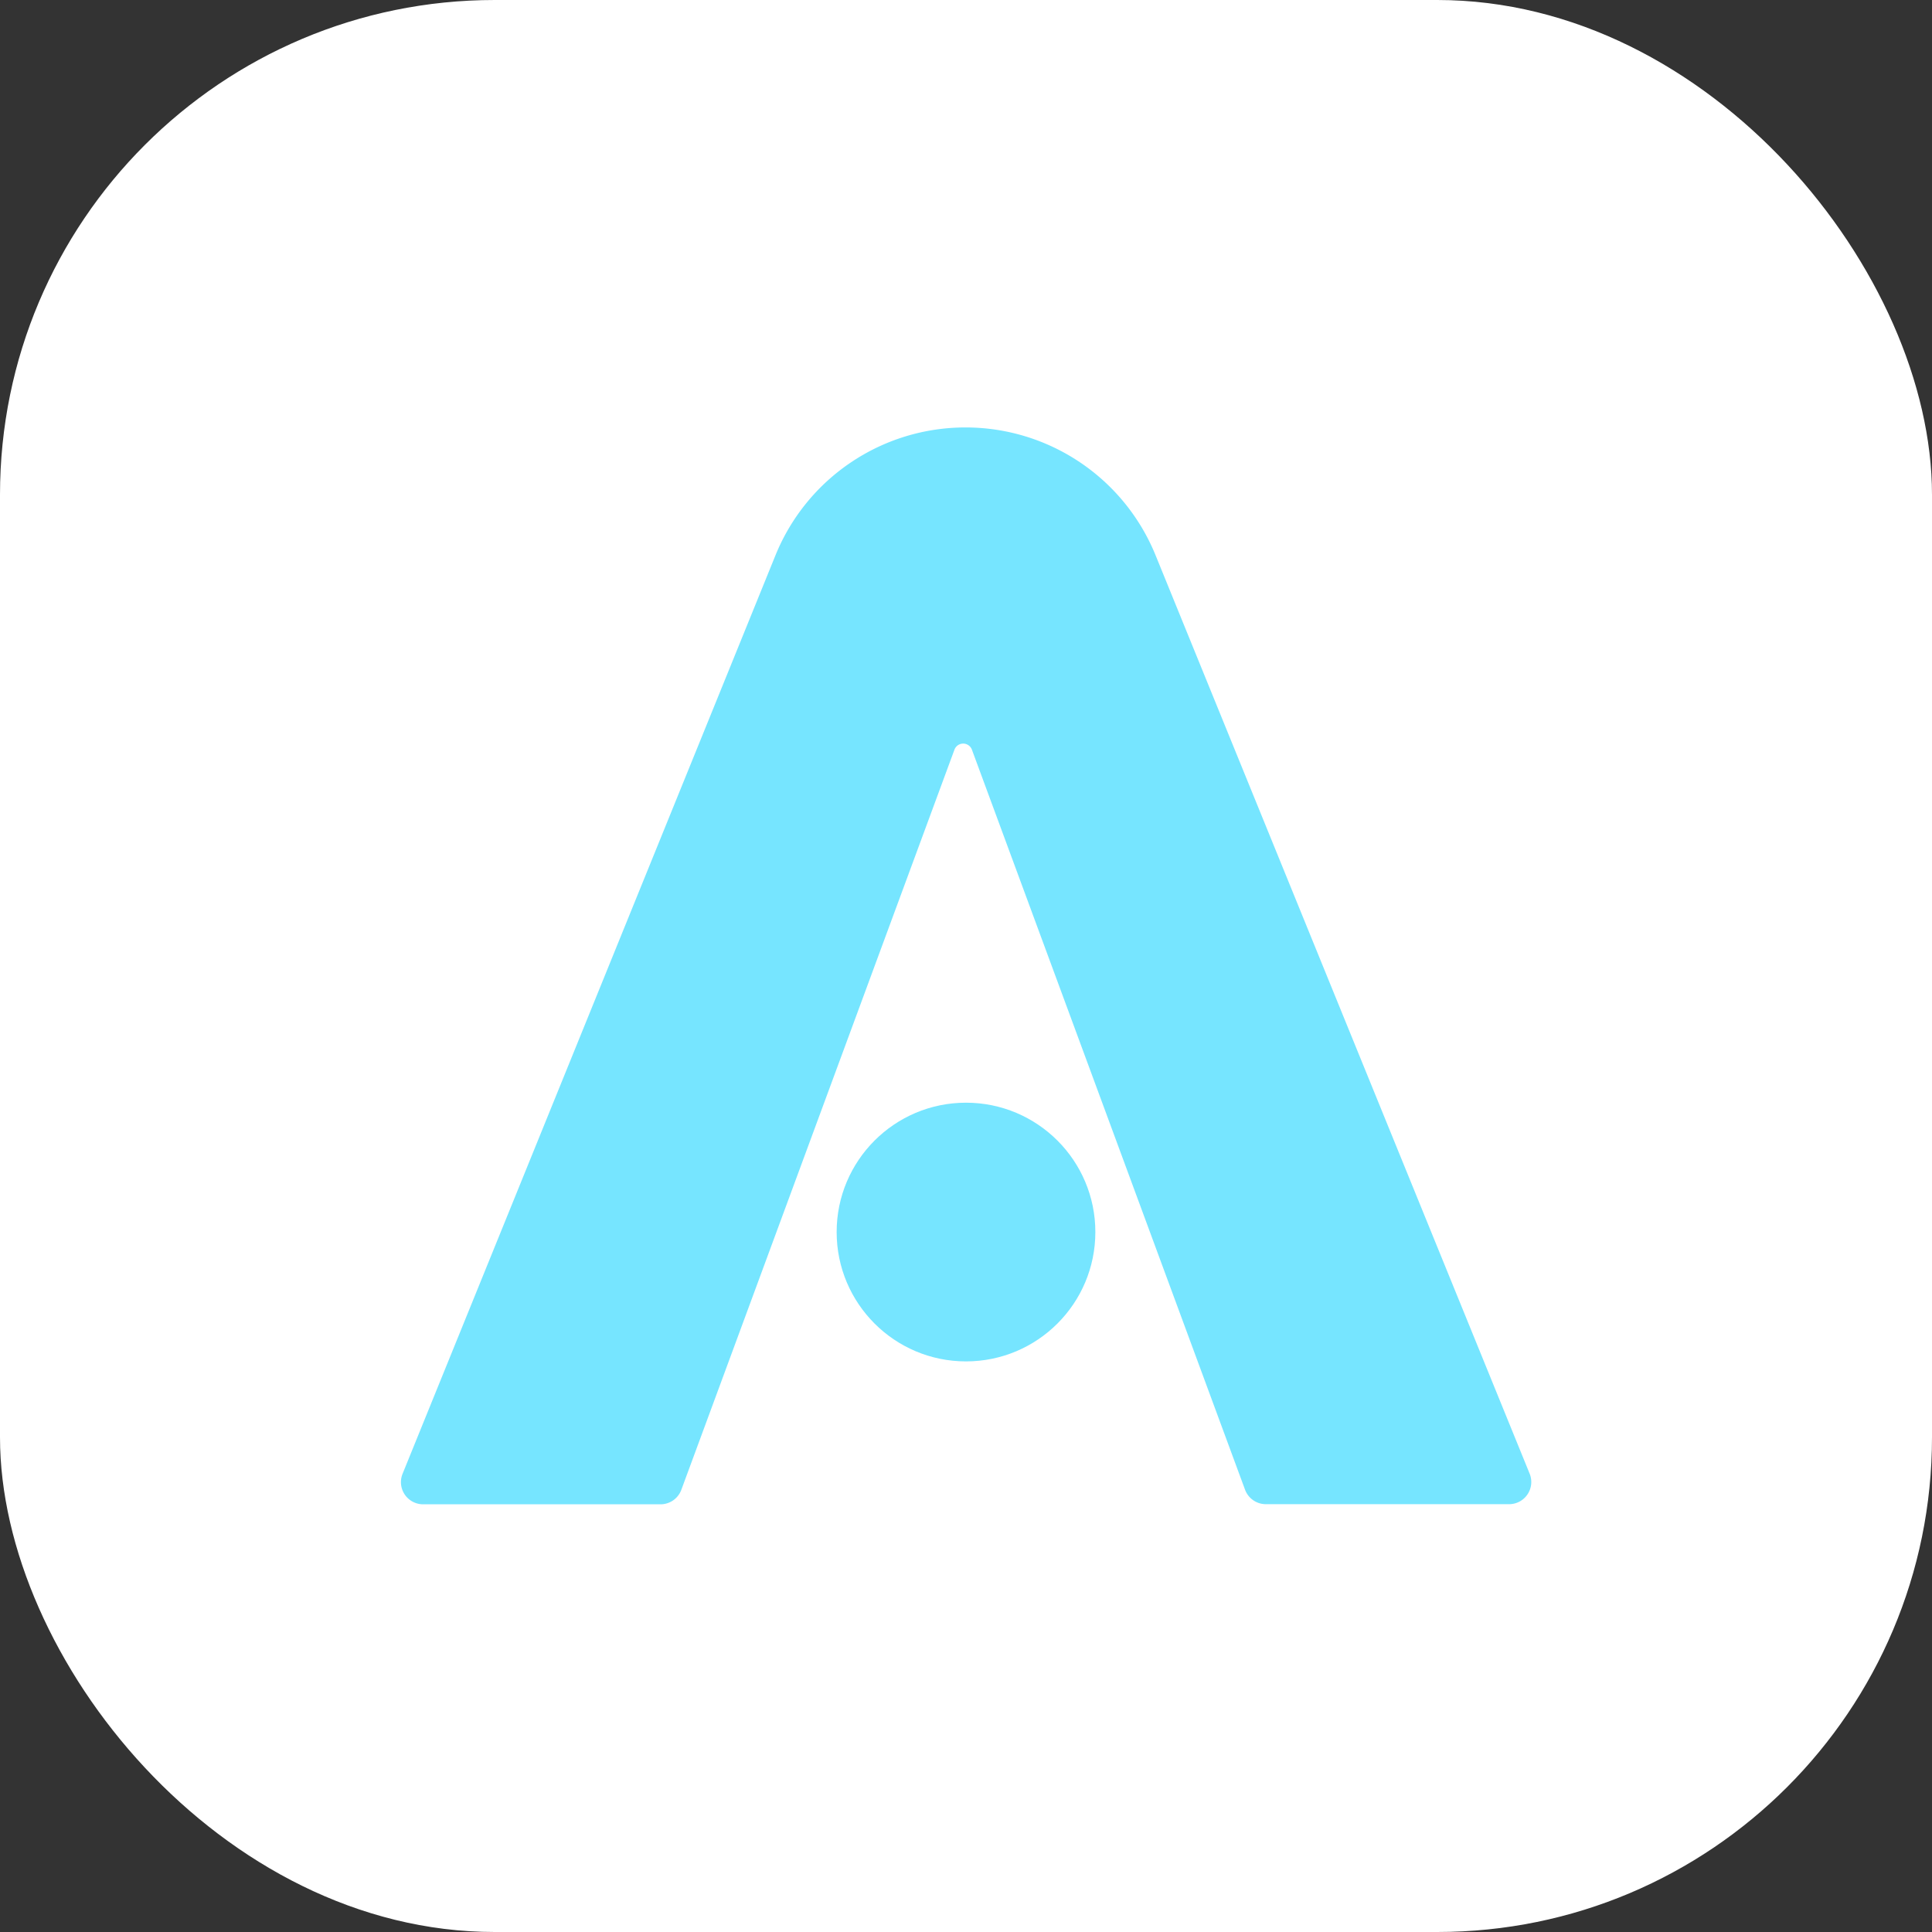 <svg xmlns="http://www.w3.org/2000/svg" viewBox="0 0 305 305"><rect x="0" y="0" width="305" height="305" fill="#333333" stroke="none"/><defs><style>.cls-1{fill:#fff;}.cls-2{fill:#76e5ff;}</style></defs><title>Asset 22favicon</title><g id="Layer_2" data-name="Layer 2"><g id="Layer_1-2" data-name="Layer 1"><rect class="cls-1" width="305" height="305" rx="78.1"/><path class="cls-2" d="M150.68,118.34,107.56,235.19a3.5,3.5,0,0,1-3.28,2.29H66.79a3.5,3.5,0,0,1-3.24-4.81l58.87-145a32.36,32.36,0,0,1,30-20.19h0a32.38,32.38,0,0,1,30,20.16l59.06,145a3.5,3.5,0,0,1-3.23,4.82H199.83a3.5,3.5,0,0,1-3.28-2.29L153.43,118.34A1.47,1.47,0,0,0,150.68,118.34Z"/><circle class="cls-2" cx="152.5" cy="194.5" r="20.42"/></g></g></svg>